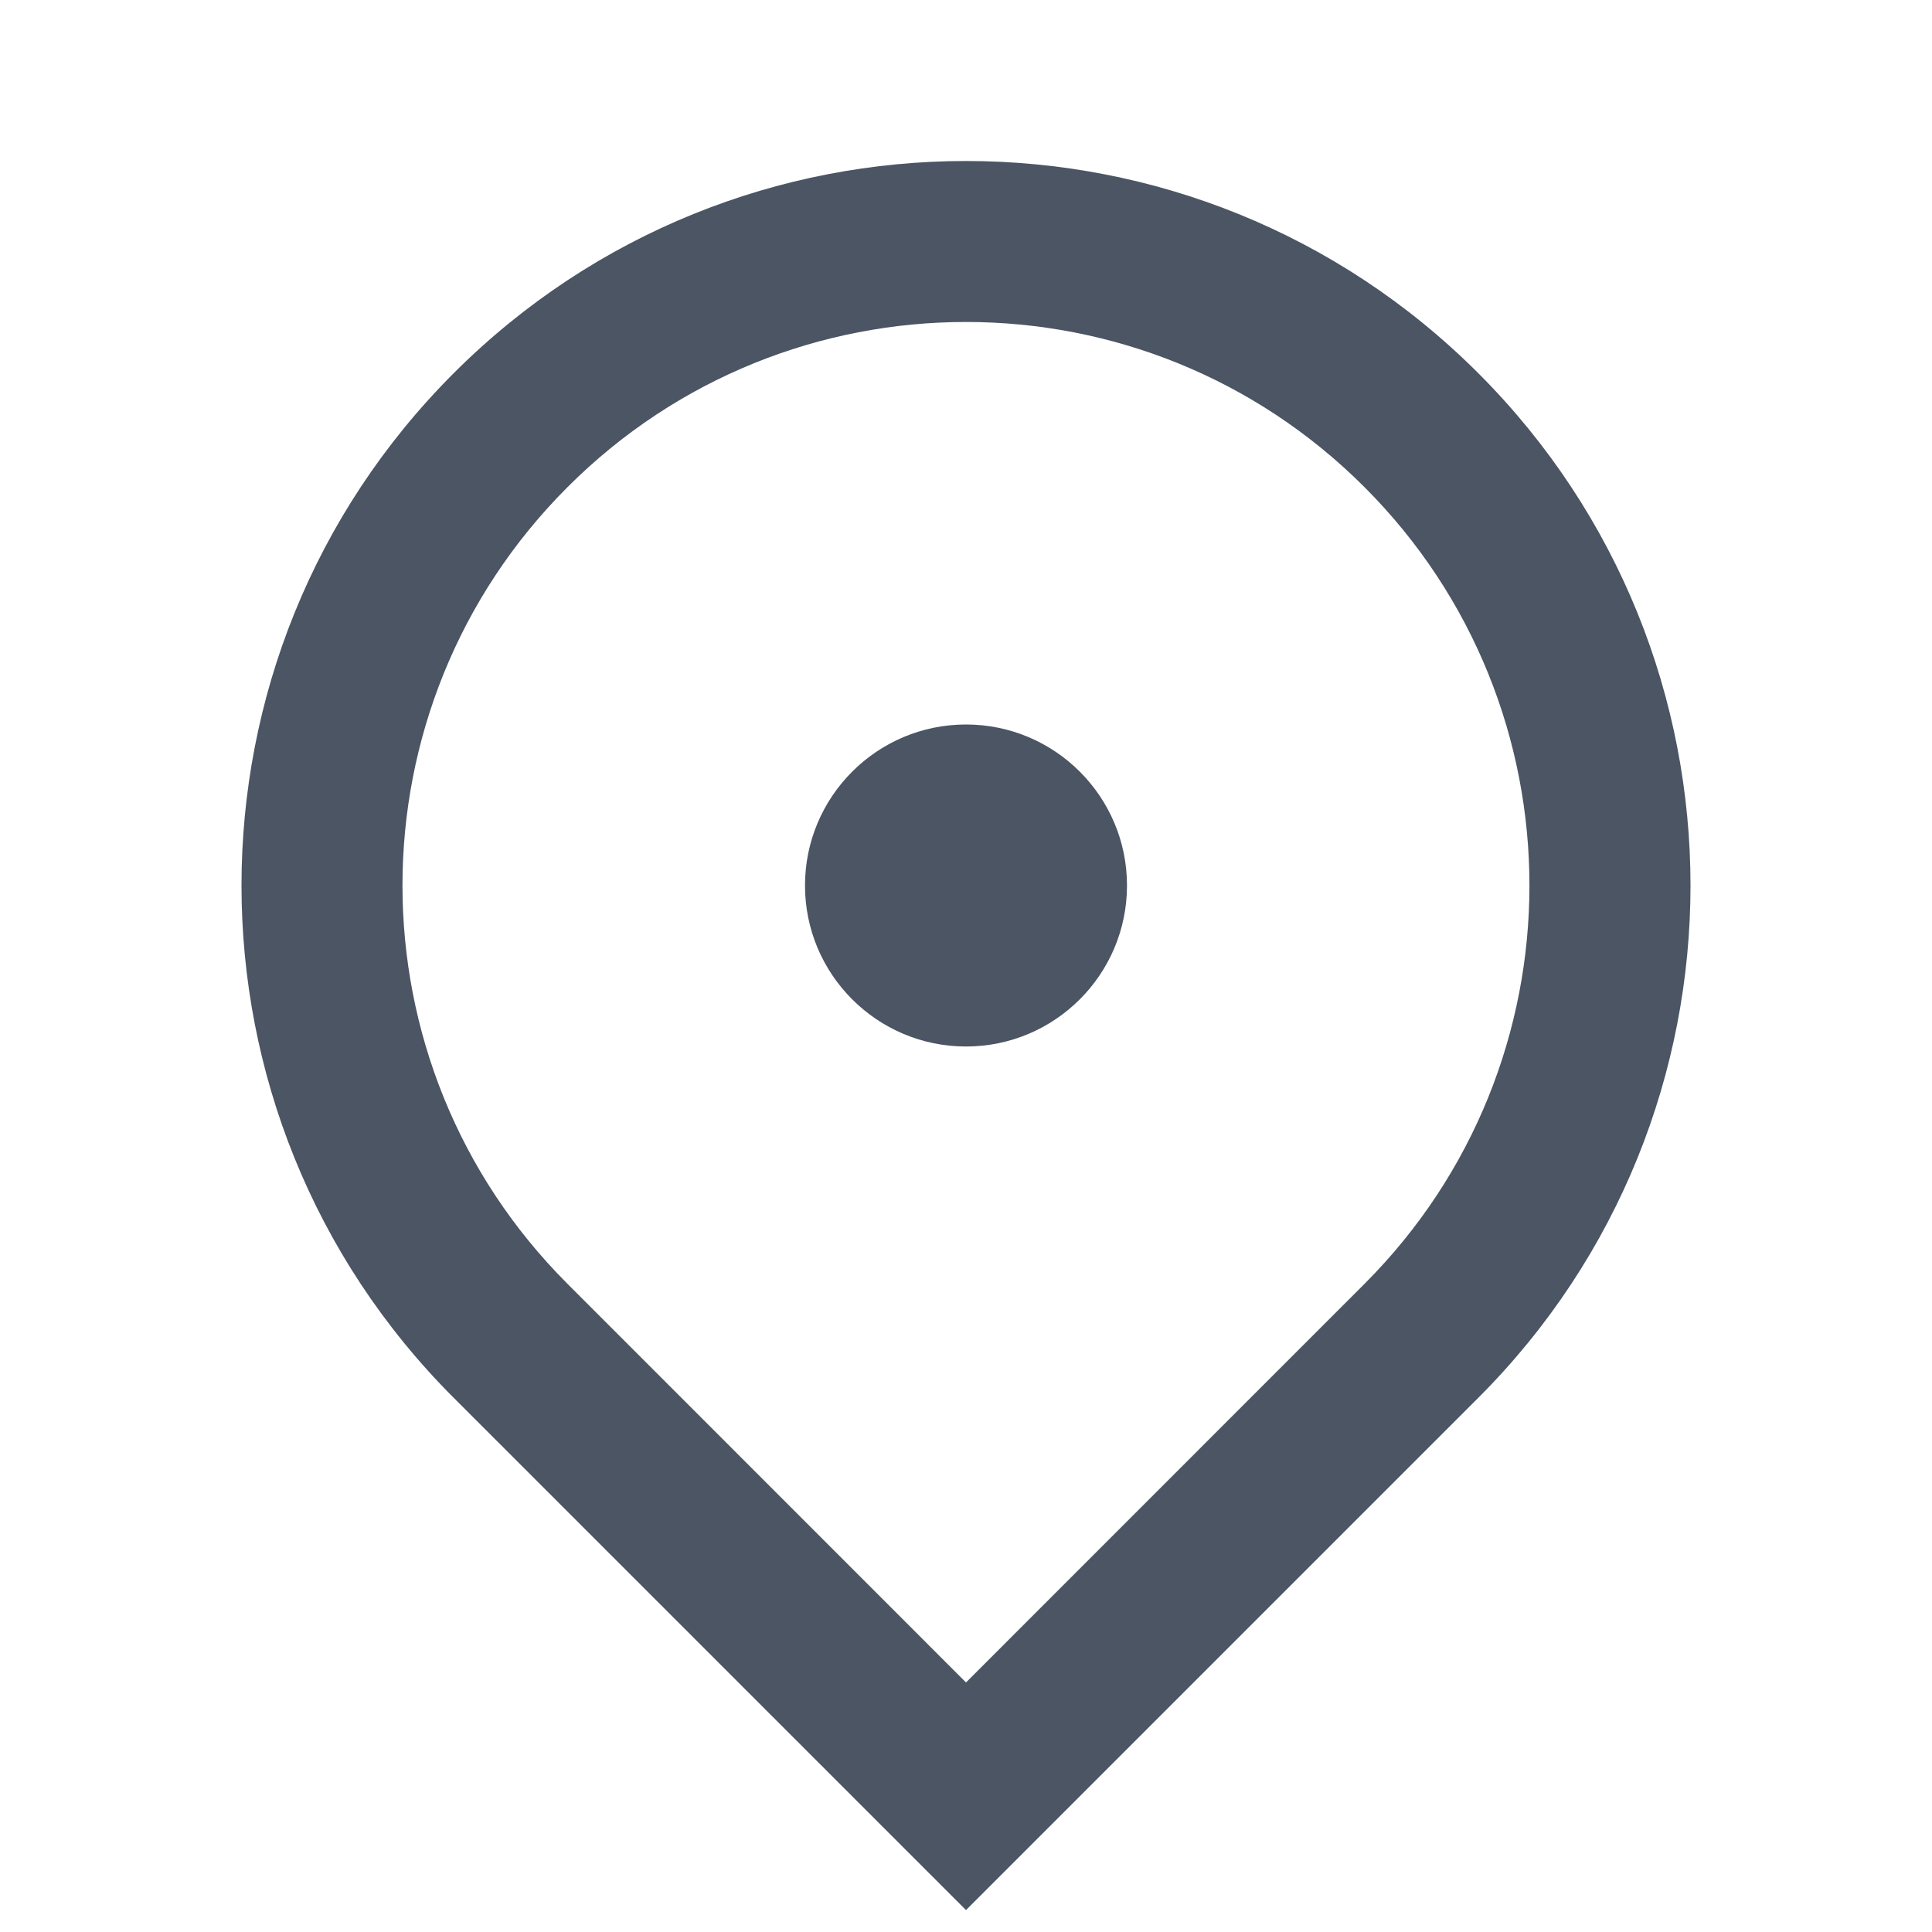 <svg width="18" height="18" viewBox="0 0 18 18" fill="none" xmlns="http://www.w3.org/2000/svg">
<path d="M9 17.796L4.227 13.023C1.591 10.387 1.591 6.113 4.227 3.477C6.863 0.841 11.137 0.841 13.773 3.477C16.409 6.113 16.409 10.387 13.773 13.023L9 17.796ZM12.712 11.962C14.762 9.912 14.762 6.588 12.712 4.538C10.662 2.487 7.338 2.487 5.288 4.538C3.237 6.588 3.237 9.912 5.288 11.962L9 15.675L12.712 11.962ZM9 9.75C8.172 9.75 7.5 9.078 7.5 8.25C7.5 7.422 8.172 6.75 9 6.75C9.828 6.75 10.5 7.422 10.5 8.25C10.5 9.078 9.828 9.75 9 9.75Z" fill="#4B5563"/>
</svg>
